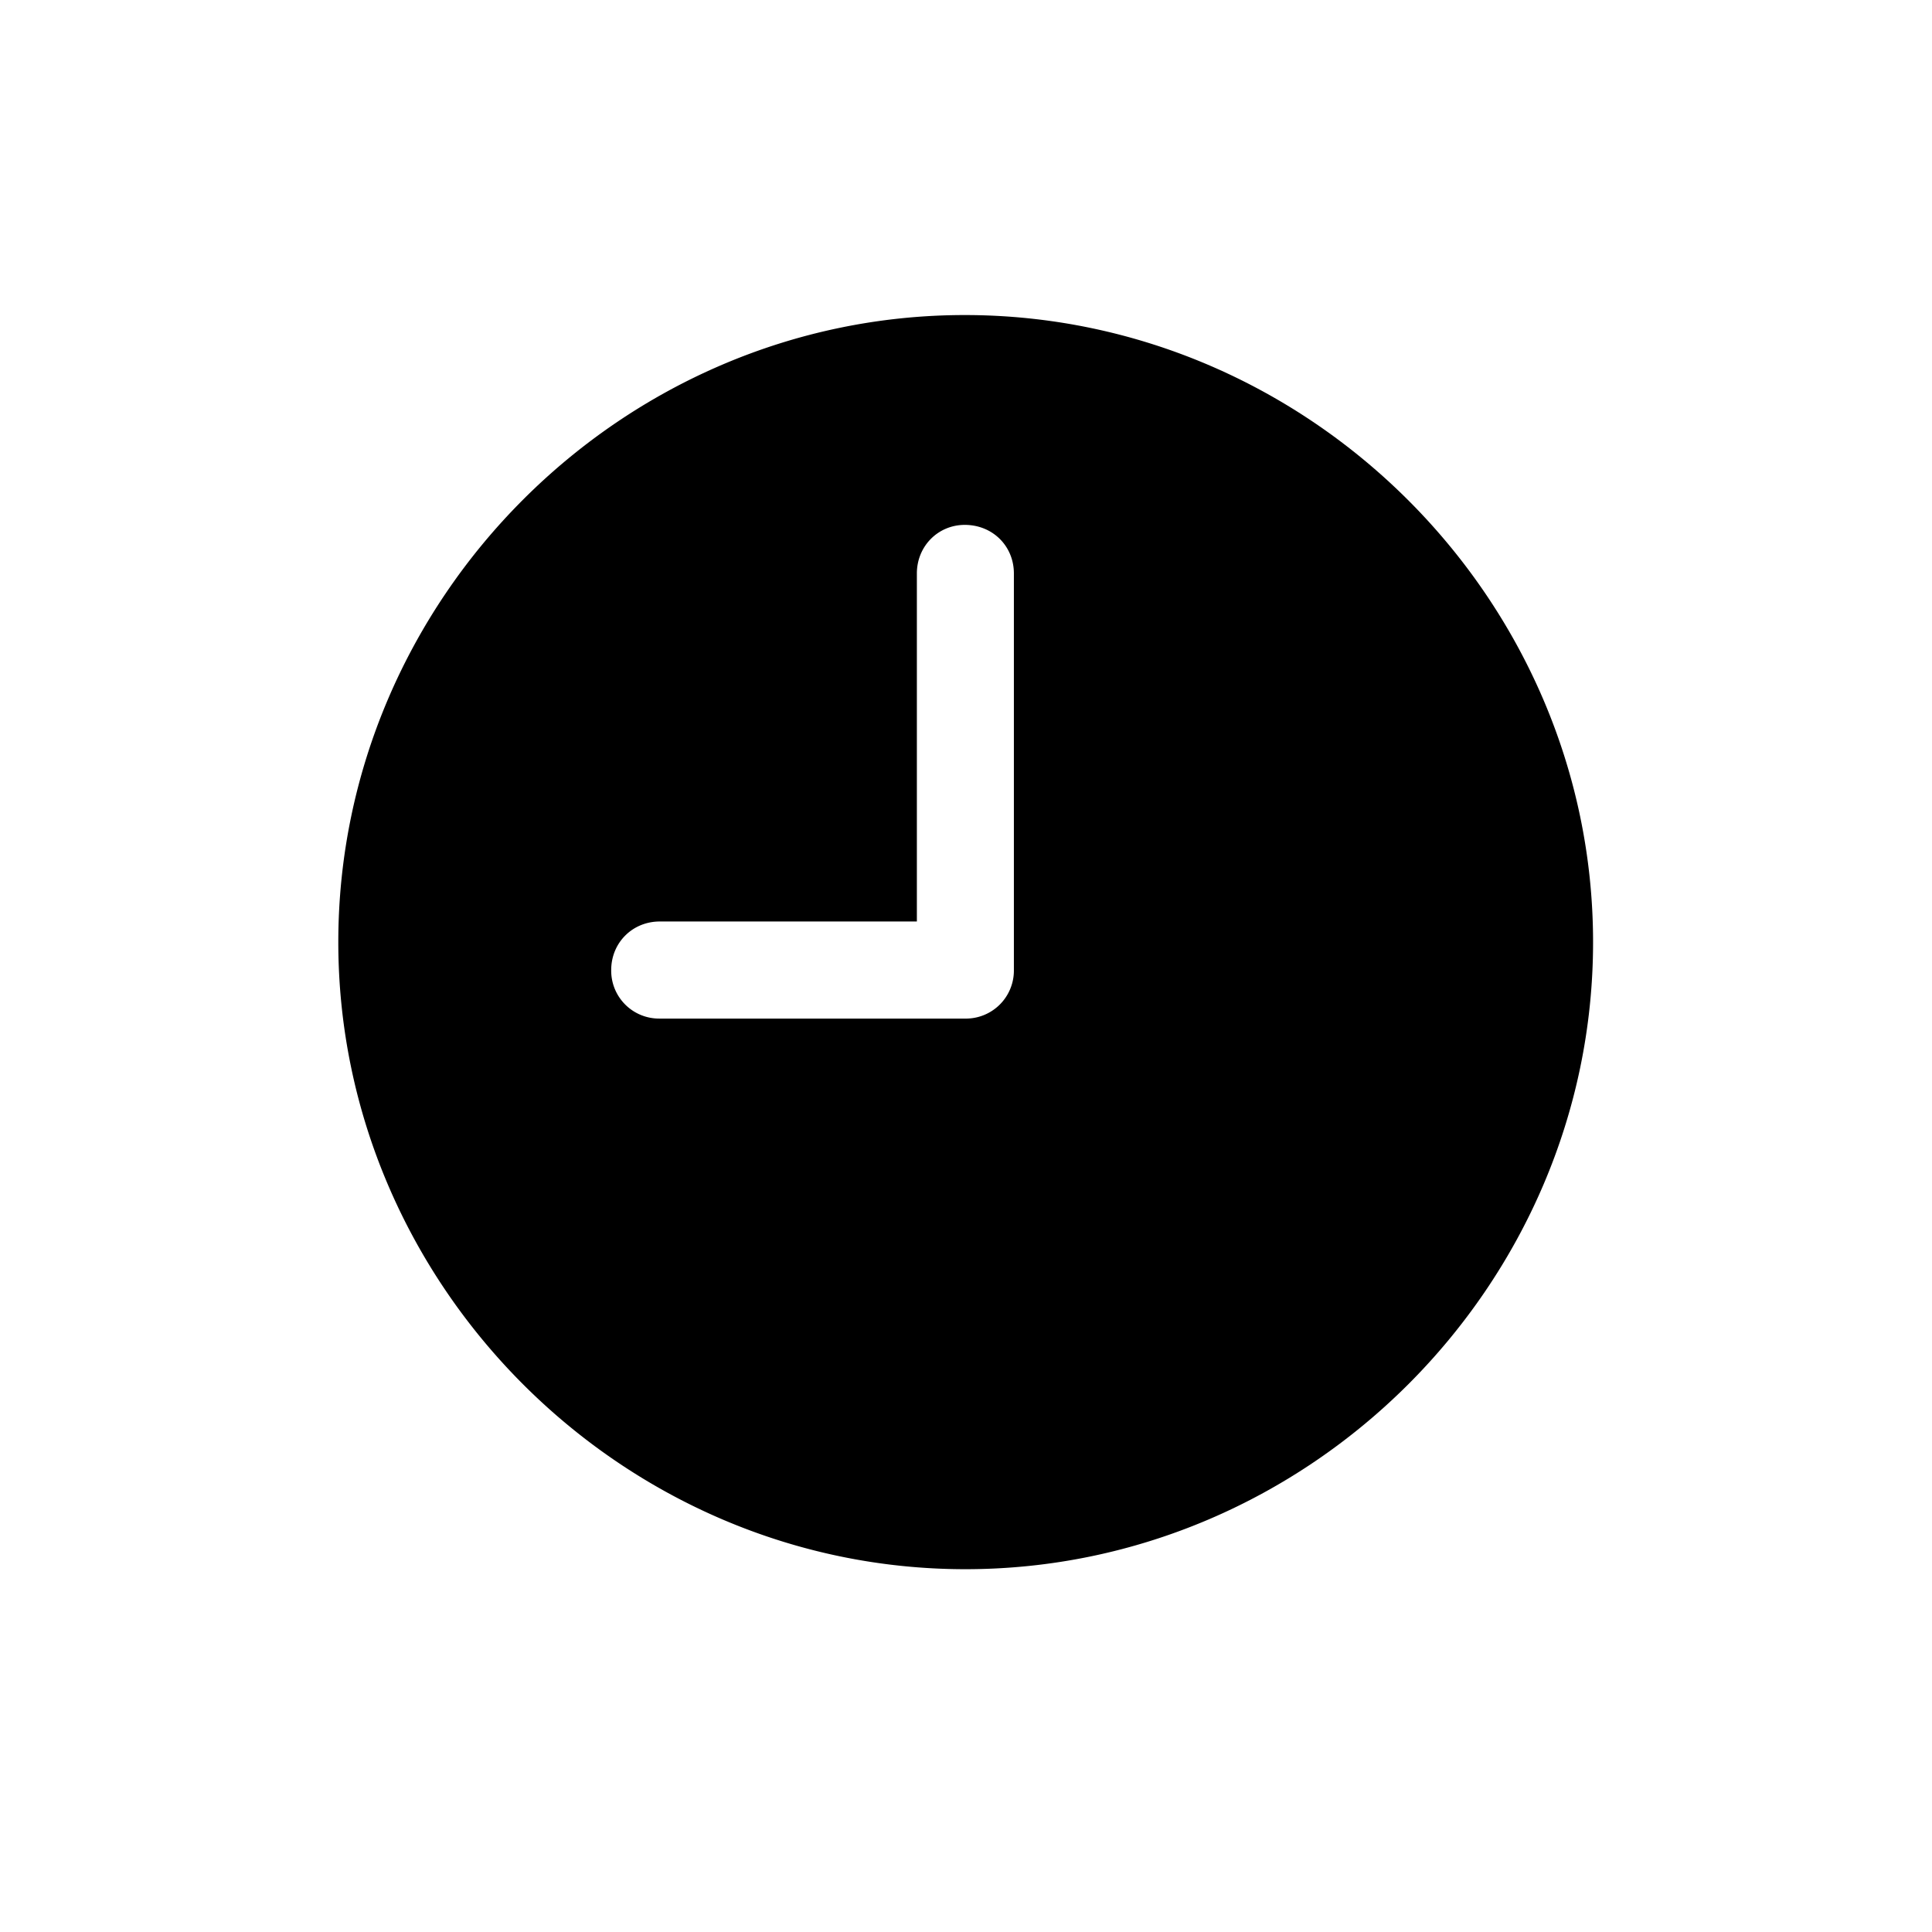 <?xml version="1.0" standalone="no"?><!DOCTYPE svg PUBLIC "-//W3C//DTD SVG 1.1//EN" "http://www.w3.org/Graphics/SVG/1.1/DTD/svg11.dtd"><svg class="icon" width="200px" height="200.00px" viewBox="0 0 1024 1024" version="1.1" xmlns="http://www.w3.org/2000/svg"><path fill="#000000" d="M511.671 831.707c182.272 0 332.69-150.418 332.69-332.361 0-181.906-150.747-332.361-333.019-332.361-181.906 0-332.032 150.455-332.032 332.361 0 181.943 150.455 332.361 332.361 332.361z m-162.011-291.84a25.381 25.381 0 0 1-25.71-25.71c0-14.482 11.264-25.746 25.746-25.746h136.265V303.945c0-14.482 11.264-25.746 25.381-25.746 14.811 0 26.039 11.264 26.039 25.746v210.213a25.454 25.454 0 0 1-26.039 25.71h-161.646z" /></svg>